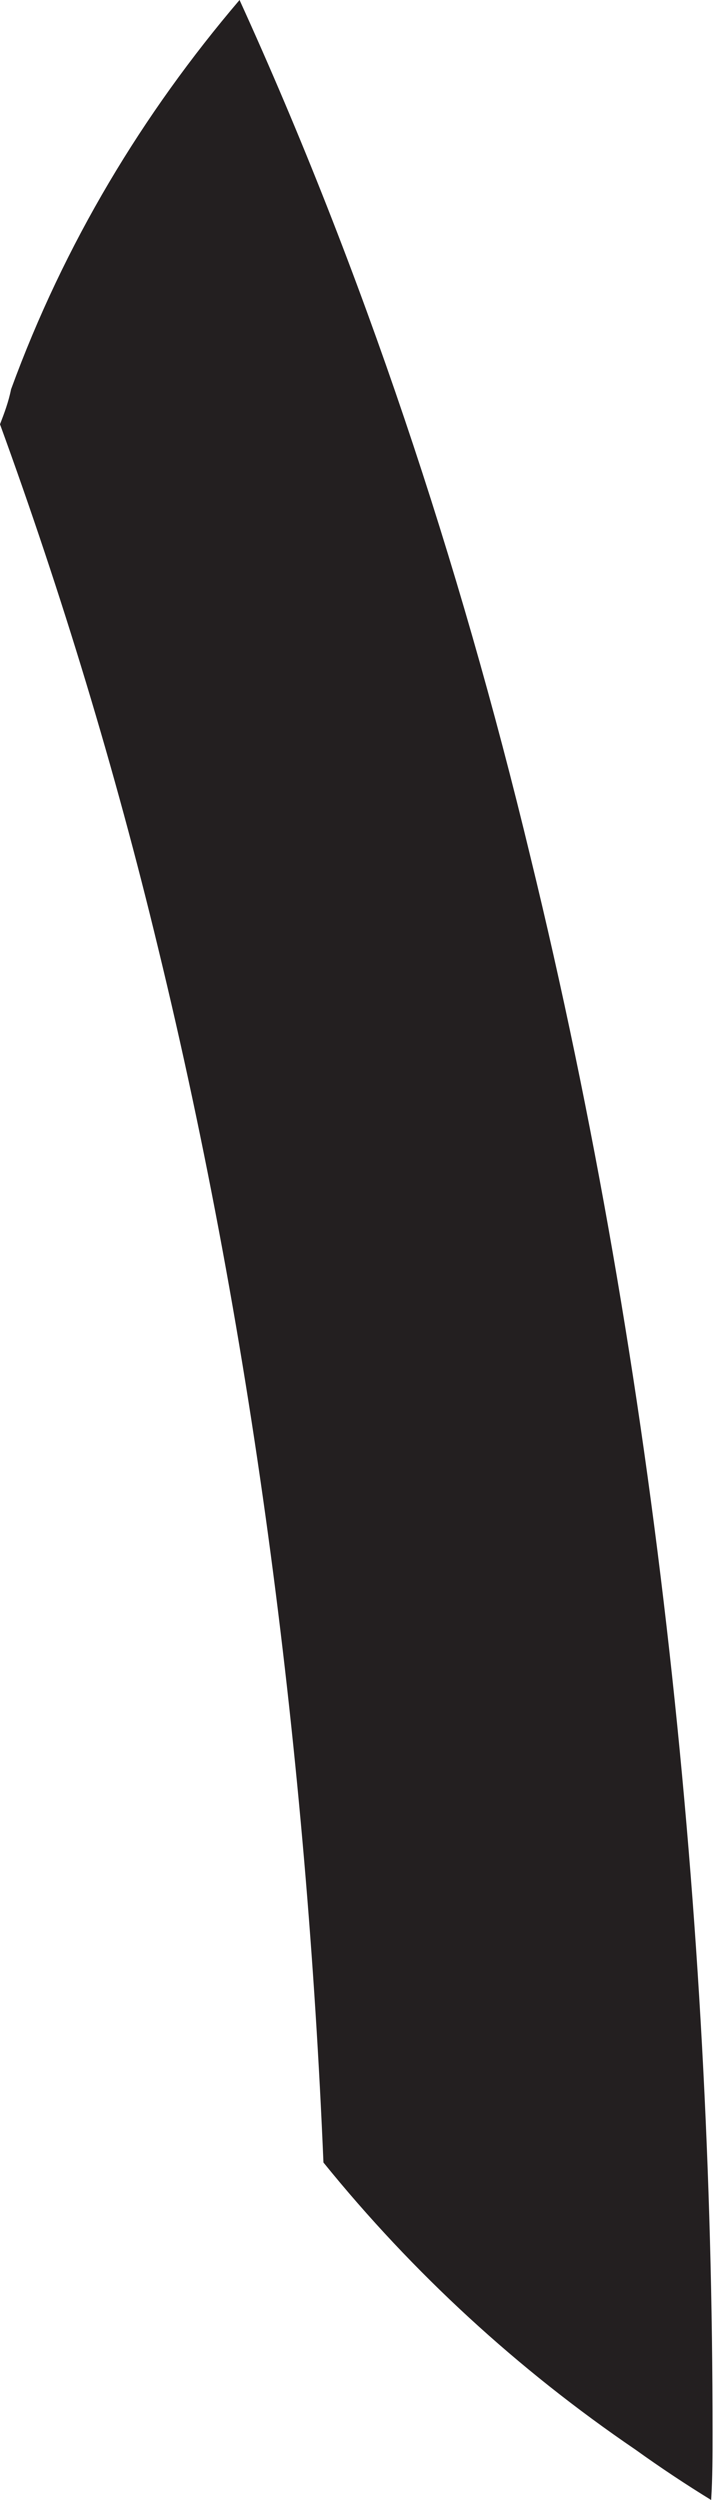 <svg width="2" height="7" viewBox="0 0 2 7" fill="none" xmlns="http://www.w3.org/2000/svg">
<path d="M1.992 7C1.922 6.957 1.851 6.91 1.78 6.859C1.451 6.635 1.157 6.365 0.906 6.055C0.859 4.937 0.714 3.769 0.443 2.655C0.322 2.153 0.173 1.663 0 1.188C0.012 1.157 0.024 1.125 0.031 1.09C0.18 0.682 0.4 0.318 0.671 0C1.016 0.757 1.286 1.569 1.486 2.4C1.843 3.863 1.996 5.392 1.996 6.812C1.996 6.875 1.996 6.937 1.992 7Z" fill="#231F20"/>
</svg>
